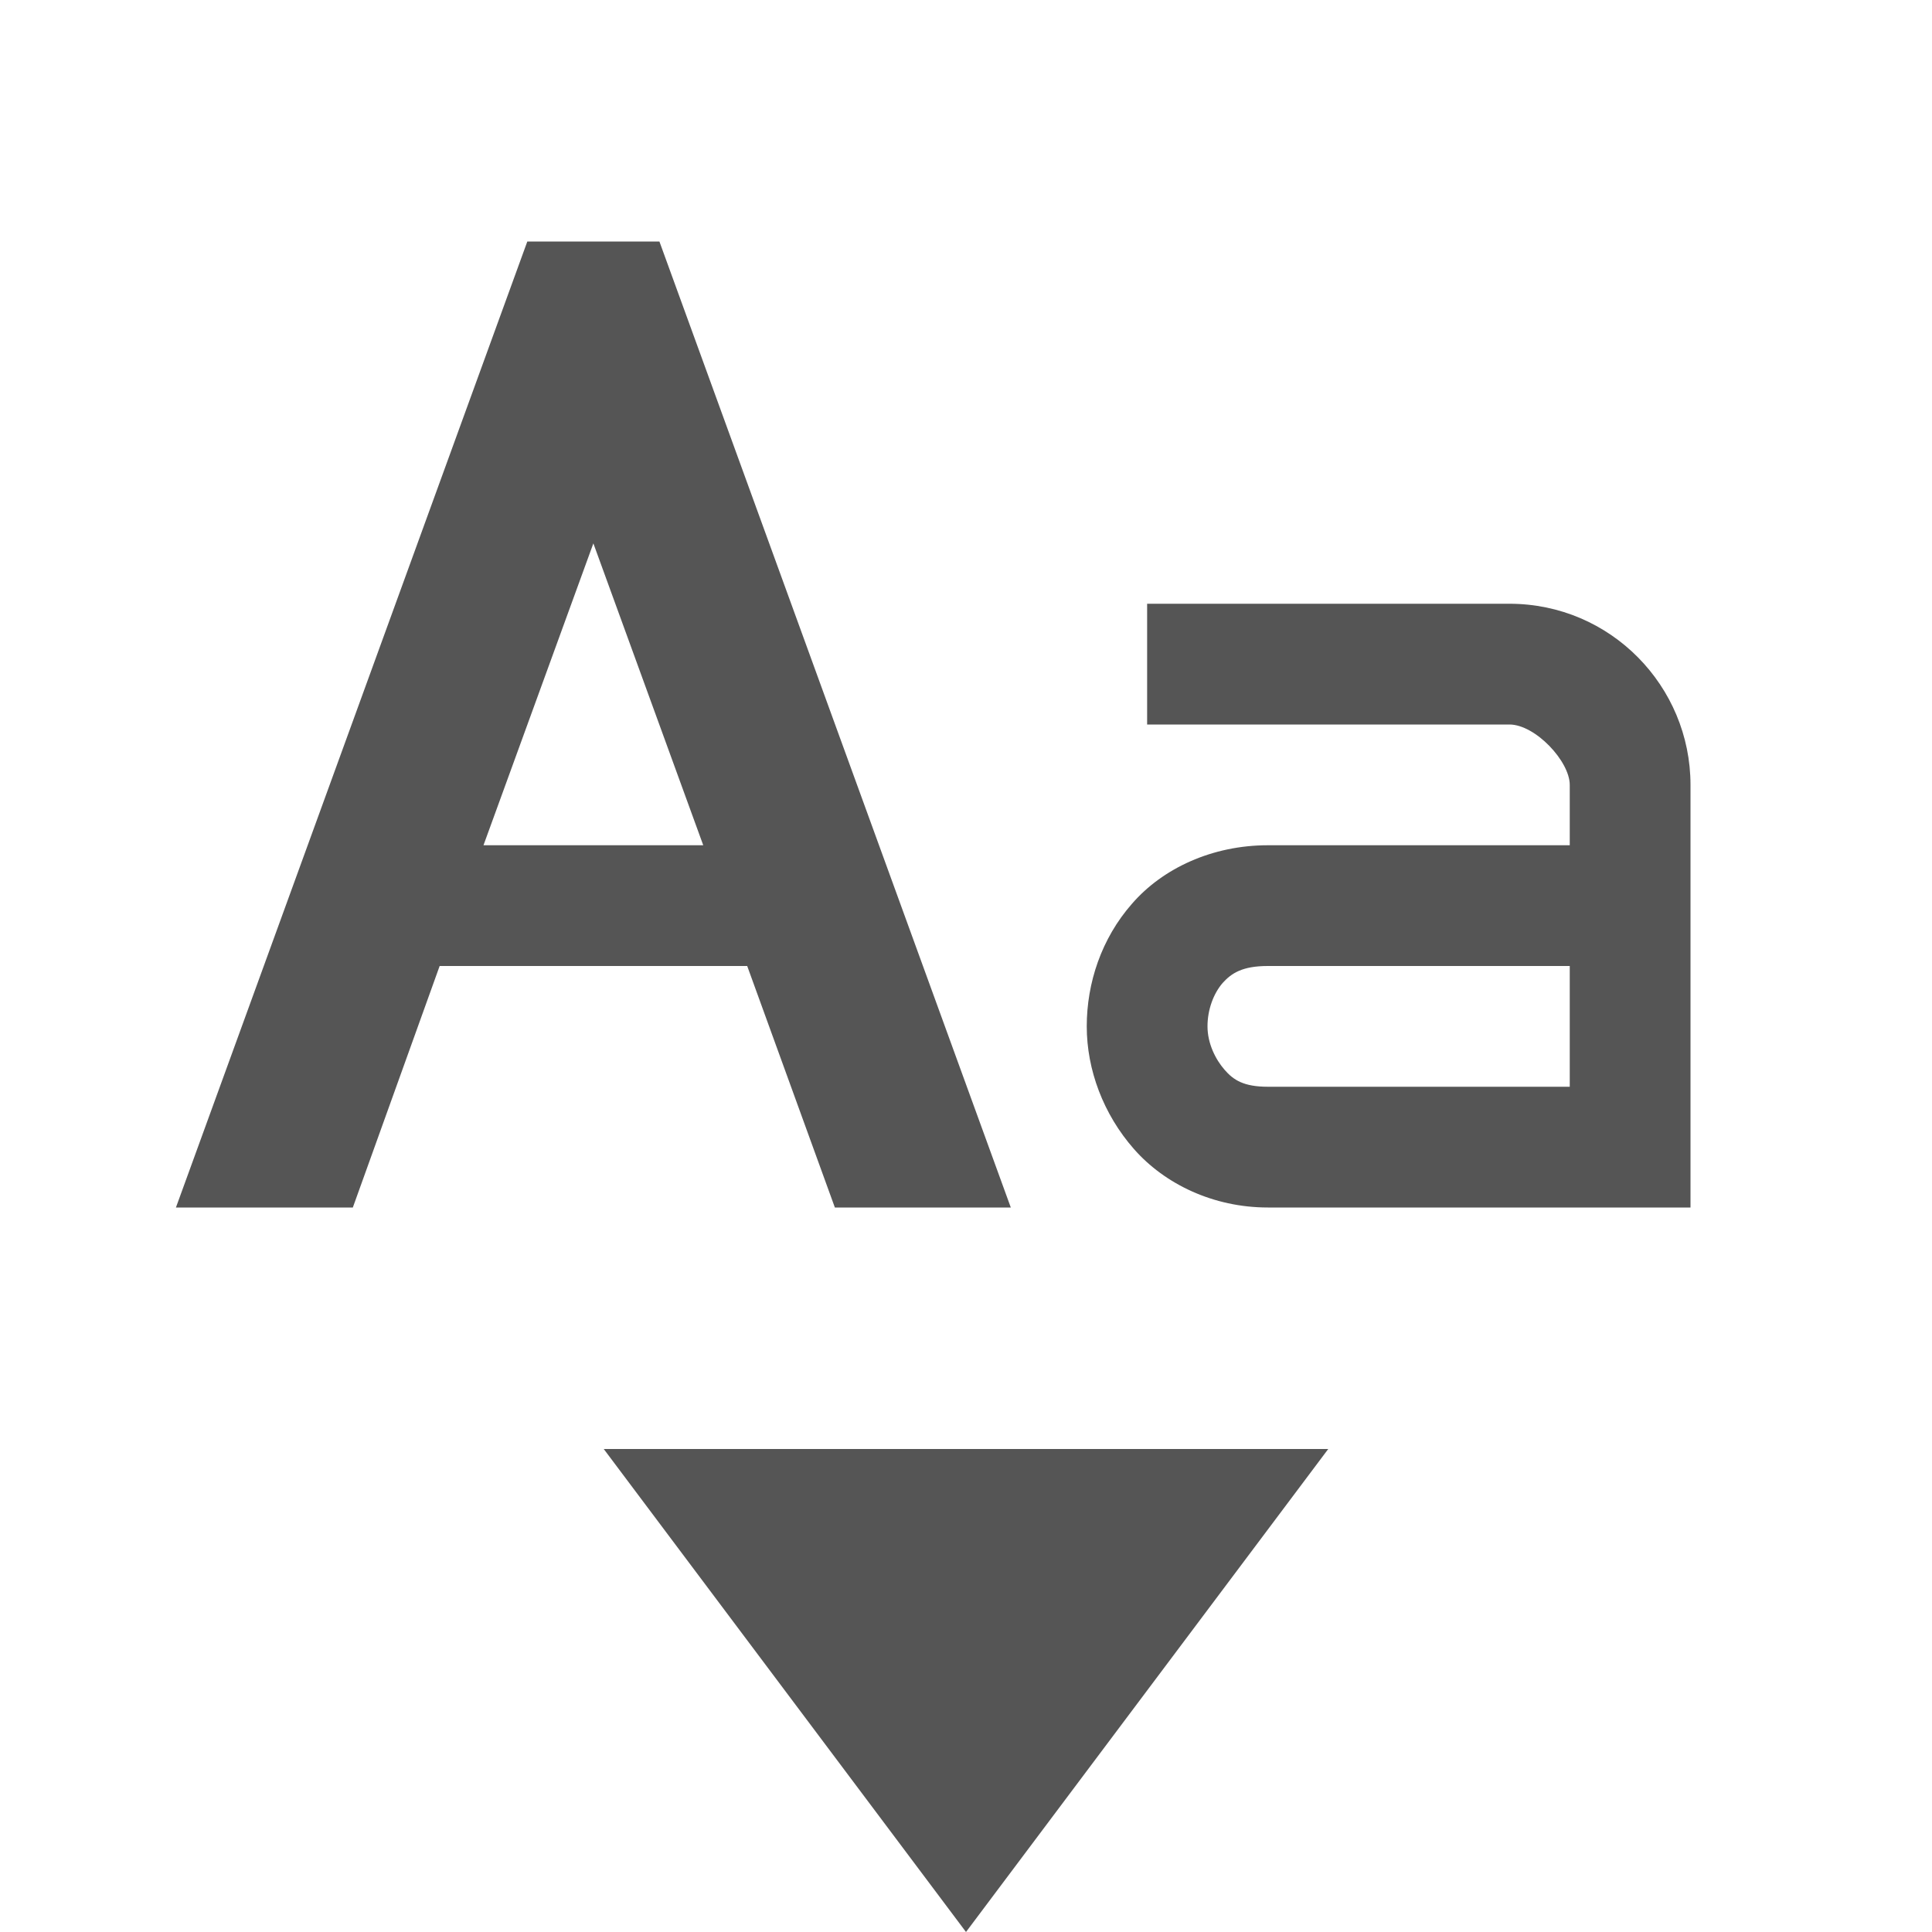 
<svg xmlns="http://www.w3.org/2000/svg" xmlns:xlink="http://www.w3.org/1999/xlink" width="16px" height="16px" viewBox="0 0 16 16" version="1.1">
<g id="surface1">
<path style=" stroke:none;fill-rule:nonzero;fill:#555555;fill-opacity:1;" d="M 5 12 L 8 16 L 11 12 Z M 5 12 "/>
<path style=" stroke:none;fill-rule:nonzero;fill:#555555;fill-opacity:1;" d="M 14 6.5 C 14 5.684 13.34 5 12.5 5 L 9.5 5 L 9.5 6 L 12.5 6 C 12.715 6 13 6.305 13 6.5 L 13 7 L 10.5 7 C 10.039 7 9.629 7.191 9.375 7.484 C 9.121 7.773 9 8.141 9 8.5 C 9 8.859 9.137 9.227 9.391 9.516 C 9.645 9.805 10.047 10 10.5 10 L 14 10 M 10.5 8 L 13 8 L 13 9 L 10.5 9 C 10.301 9 10.215 8.945 10.141 8.859 C 10.066 8.773 10 8.641 10 8.5 C 10 8.359 10.051 8.227 10.125 8.141 C 10.199 8.059 10.289 8 10.5 8 Z M 10.5 8 "/>
<path style=" stroke:none;fill-rule:nonzero;fill:#555555;fill-opacity:1;" d="M 4.367 2 L 1.457 10 L 2.922 10 L 3.641 8 L 6.188 8 L 6.914 10 L 8.371 10 L 5.461 2 Z M 4.914 4.5 L 5.824 7 L 4.004 7 Z M 4.914 4.5 "/>
</g>
</svg>
